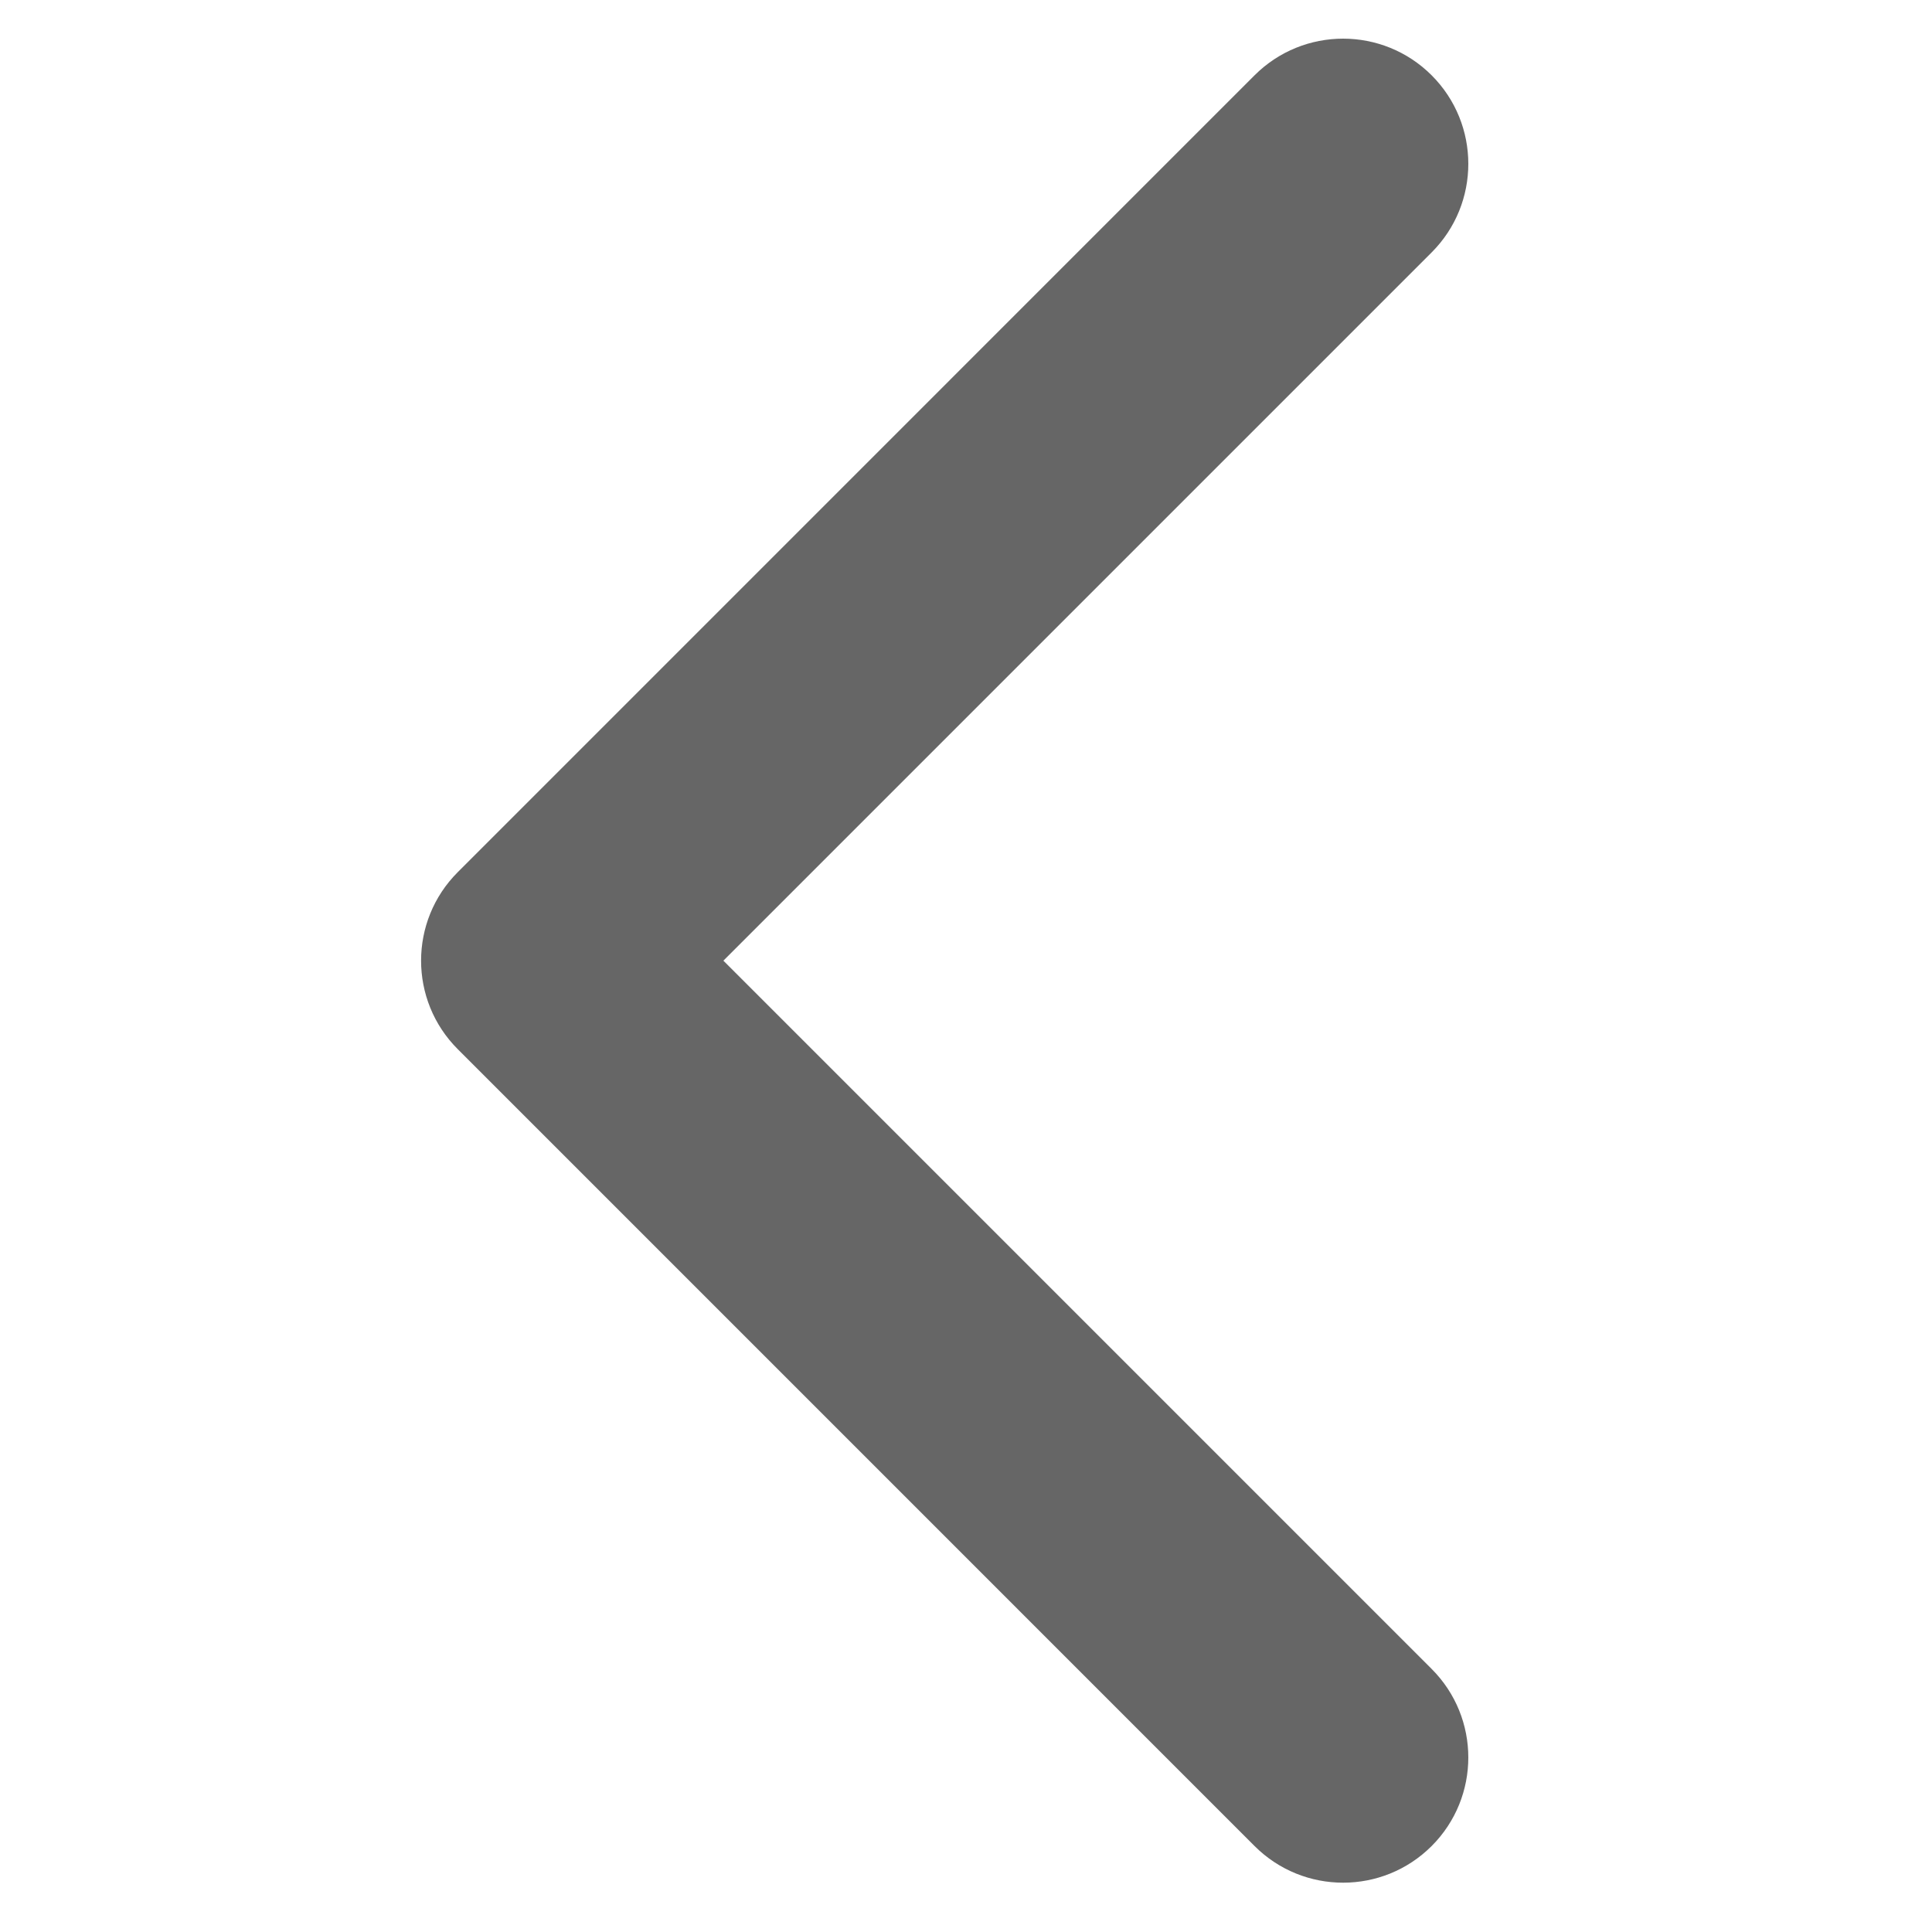 <svg width="50" height="50" viewBox="0 0 50 50" fill="none" xmlns="http://www.w3.org/2000/svg">
<path fill-rule="evenodd" clip-rule="evenodd" d="M32.468 1.949L11.847 22.571C10.581 23.836 10.581 25.888 11.847 27.153L32.468 47.775C33.734 49.04 35.785 49.04 37.051 47.775C38.316 46.509 38.316 44.458 37.051 43.192L18.721 24.862L37.051 6.532C38.316 5.266 38.316 3.215 37.051 1.949C35.785 0.684 33.734 0.684 32.468 1.949Z" fill="#666666"/>
</svg>
